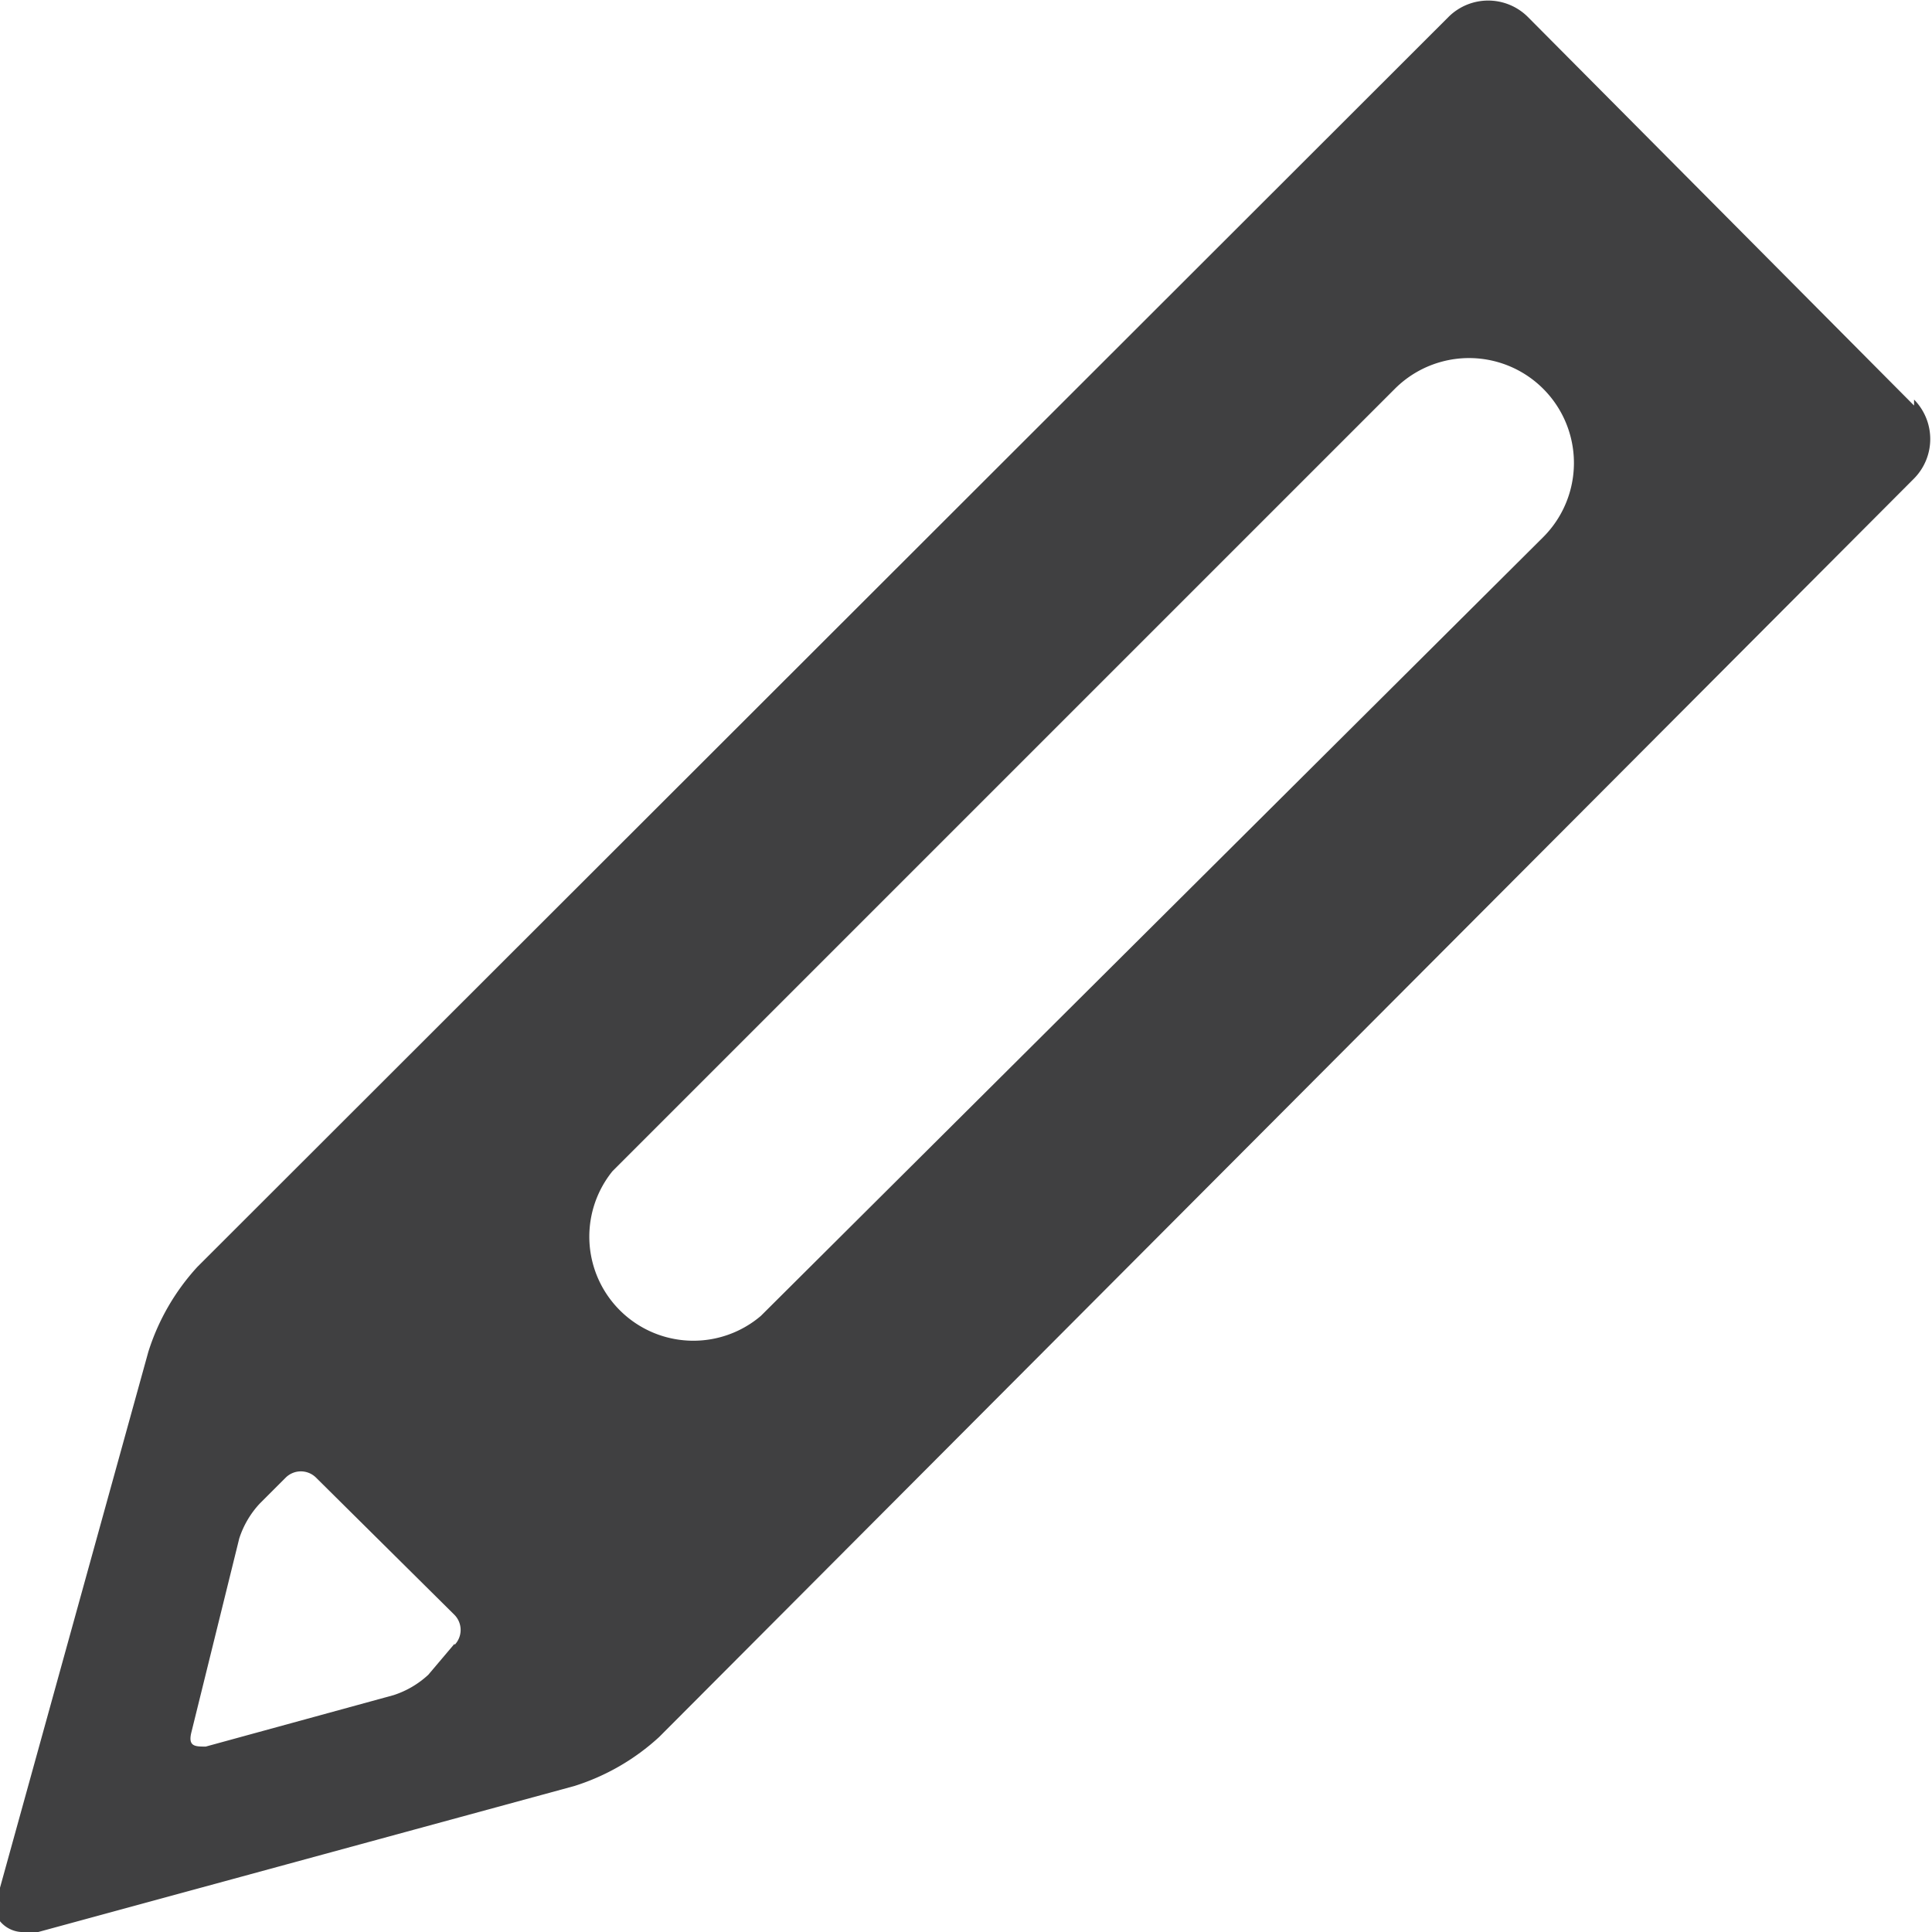 <svg xmlns="http://www.w3.org/2000/svg" viewBox="0 0 16.15 16.15"><defs><style>.cls-1{fill:#404041;}</style></defs><title>cap_nhat</title><g id="Layer_2" data-name="Layer 2"><g id="Layer_1-2" data-name="Layer 1"><path class="cls-1" d="M16,3.39,12.77.14a.47.47,0,0,0-.66,0L1.65,10.59a1.89,1.89,0,0,0-.41.71L0,15.78a.32.32,0,0,0,0,.28.25.25,0,0,0,.21.09l.11,0,4.48-1.22a1.88,1.88,0,0,0,.71-.41L16,4a.47.47,0,0,0,0-.66ZM3.8,13.74,3.58,14a.78.78,0,0,1-.29.17l-1.57.43c-.09,0-.15,0-.12-.12L2,12.86a.78.78,0,0,1,.17-.29l.22-.22a.18.18,0,0,1,.25,0L3.8,13.5a.18.18,0,0,1,0,.25ZM12.9,4.49,6.36,11A.87.87,0,0,1,5.12,9.79l6.54-6.54A.87.87,0,0,1,12.9,4.49Zm0,0"/></g></g></svg>